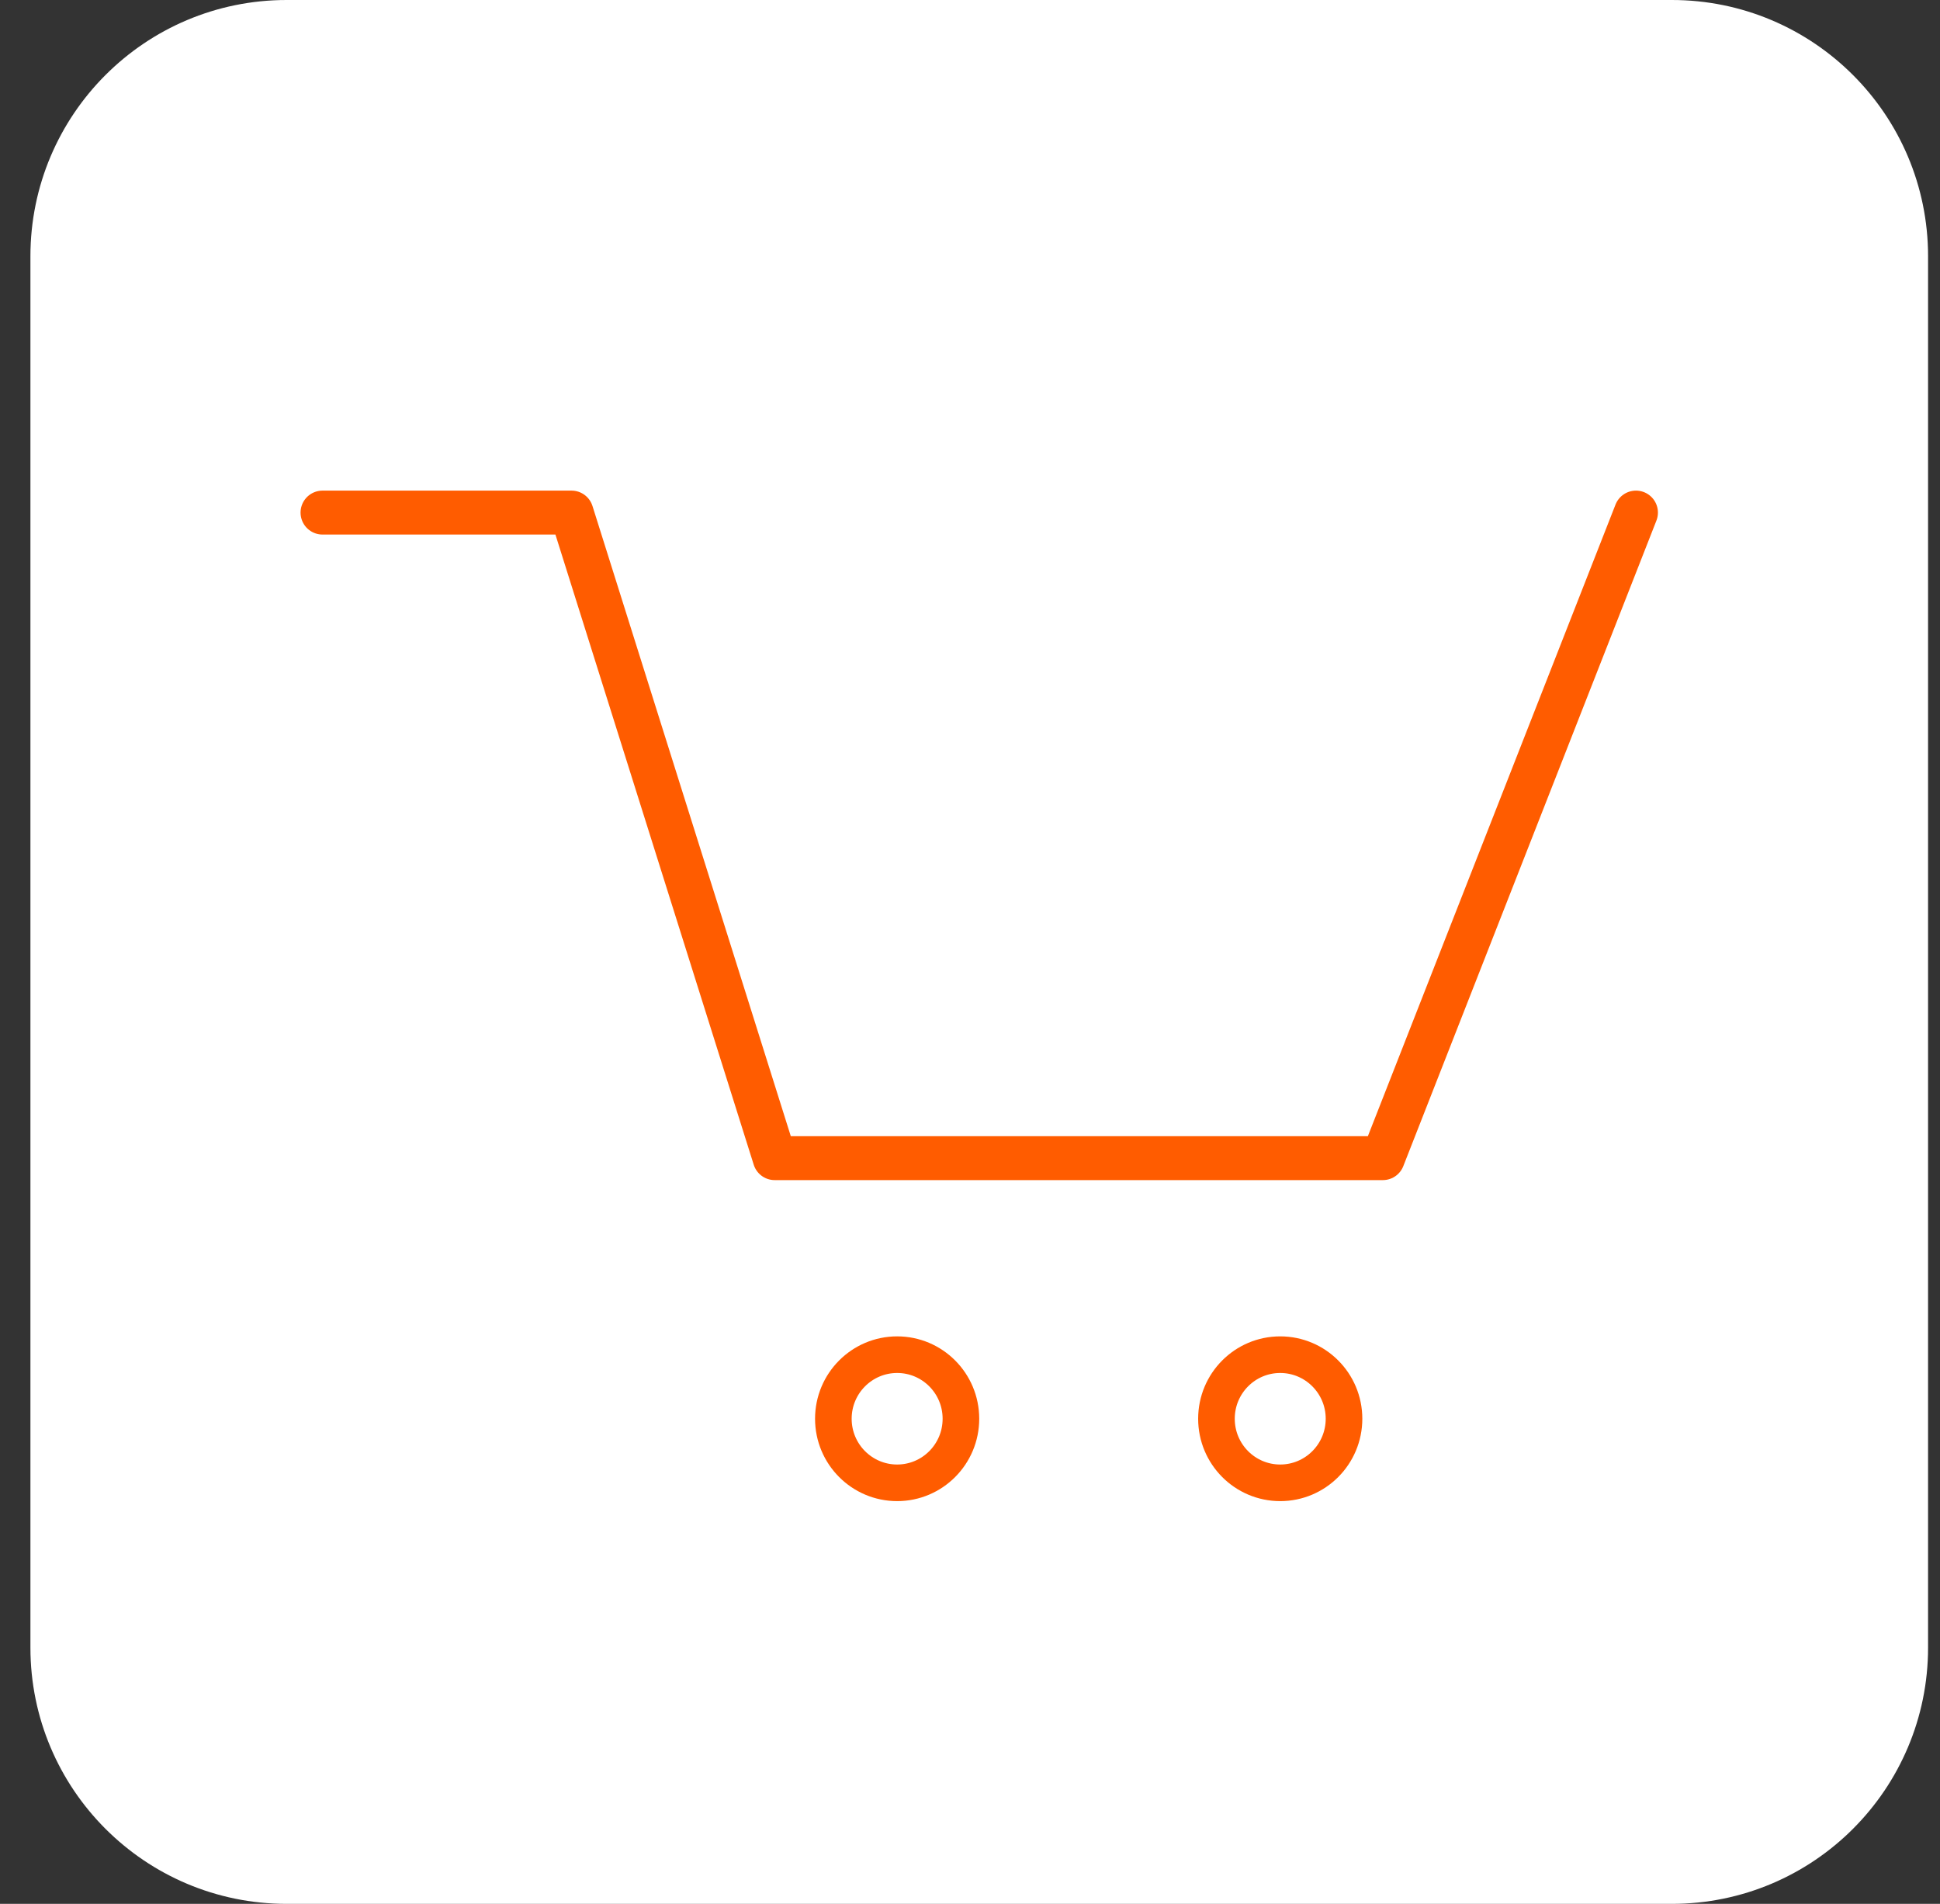 <svg width="53" height="52" viewBox="0 0 53 52" fill="none" xmlns="http://www.w3.org/2000/svg">
<rect x="0" y="0" width="53" height="52" fill="#333333" stroke="none"/>
<path d="M7.831 1C4.517 1 1.831 3.686 1.831 7V45C1.831 48.314 4.517 51 7.831 51H45.674C48.988 51 51.674 48.314 51.674 45V7C51.674 3.686 48.988 1 45.674 1H7.831Z" fill="white"/>
<path d="M7.831 1C4.517 1 1.831 3.686 1.831 7V45C1.831 48.314 4.517 51 7.831 51H45.674C48.988 51 51.674 48.314 51.674 45V7C51.674 3.686 48.988 1 45.674 1H7.831Z" stroke="white" stroke-width="2" stroke-linejoin="round"/>
<path d="M26.252 38.75C26.252 39.718 25.471 40.5 24.51 40.5C23.549 40.5 22.767 39.718 22.767 38.75C22.767 37.782 23.549 37 24.51 37C25.471 37 26.252 37.782 26.252 38.75Z" fill="white" stroke="#FF5C00"/>
<path d="M36.718 38.75C36.718 39.718 35.936 40.5 34.975 40.5C34.014 40.5 33.233 39.718 33.233 38.75C33.233 37.782 34.014 37 34.975 37C35.936 37 36.718 37.782 36.718 38.75Z" fill="white" stroke="#FF5C00"/>
<path d="M8.811 14H15.614L21.164 31.632H37.779L44.694 14" stroke="#FF5C00" stroke-width="1.2" stroke-linecap="round" stroke-linejoin="round"/>
</svg>
